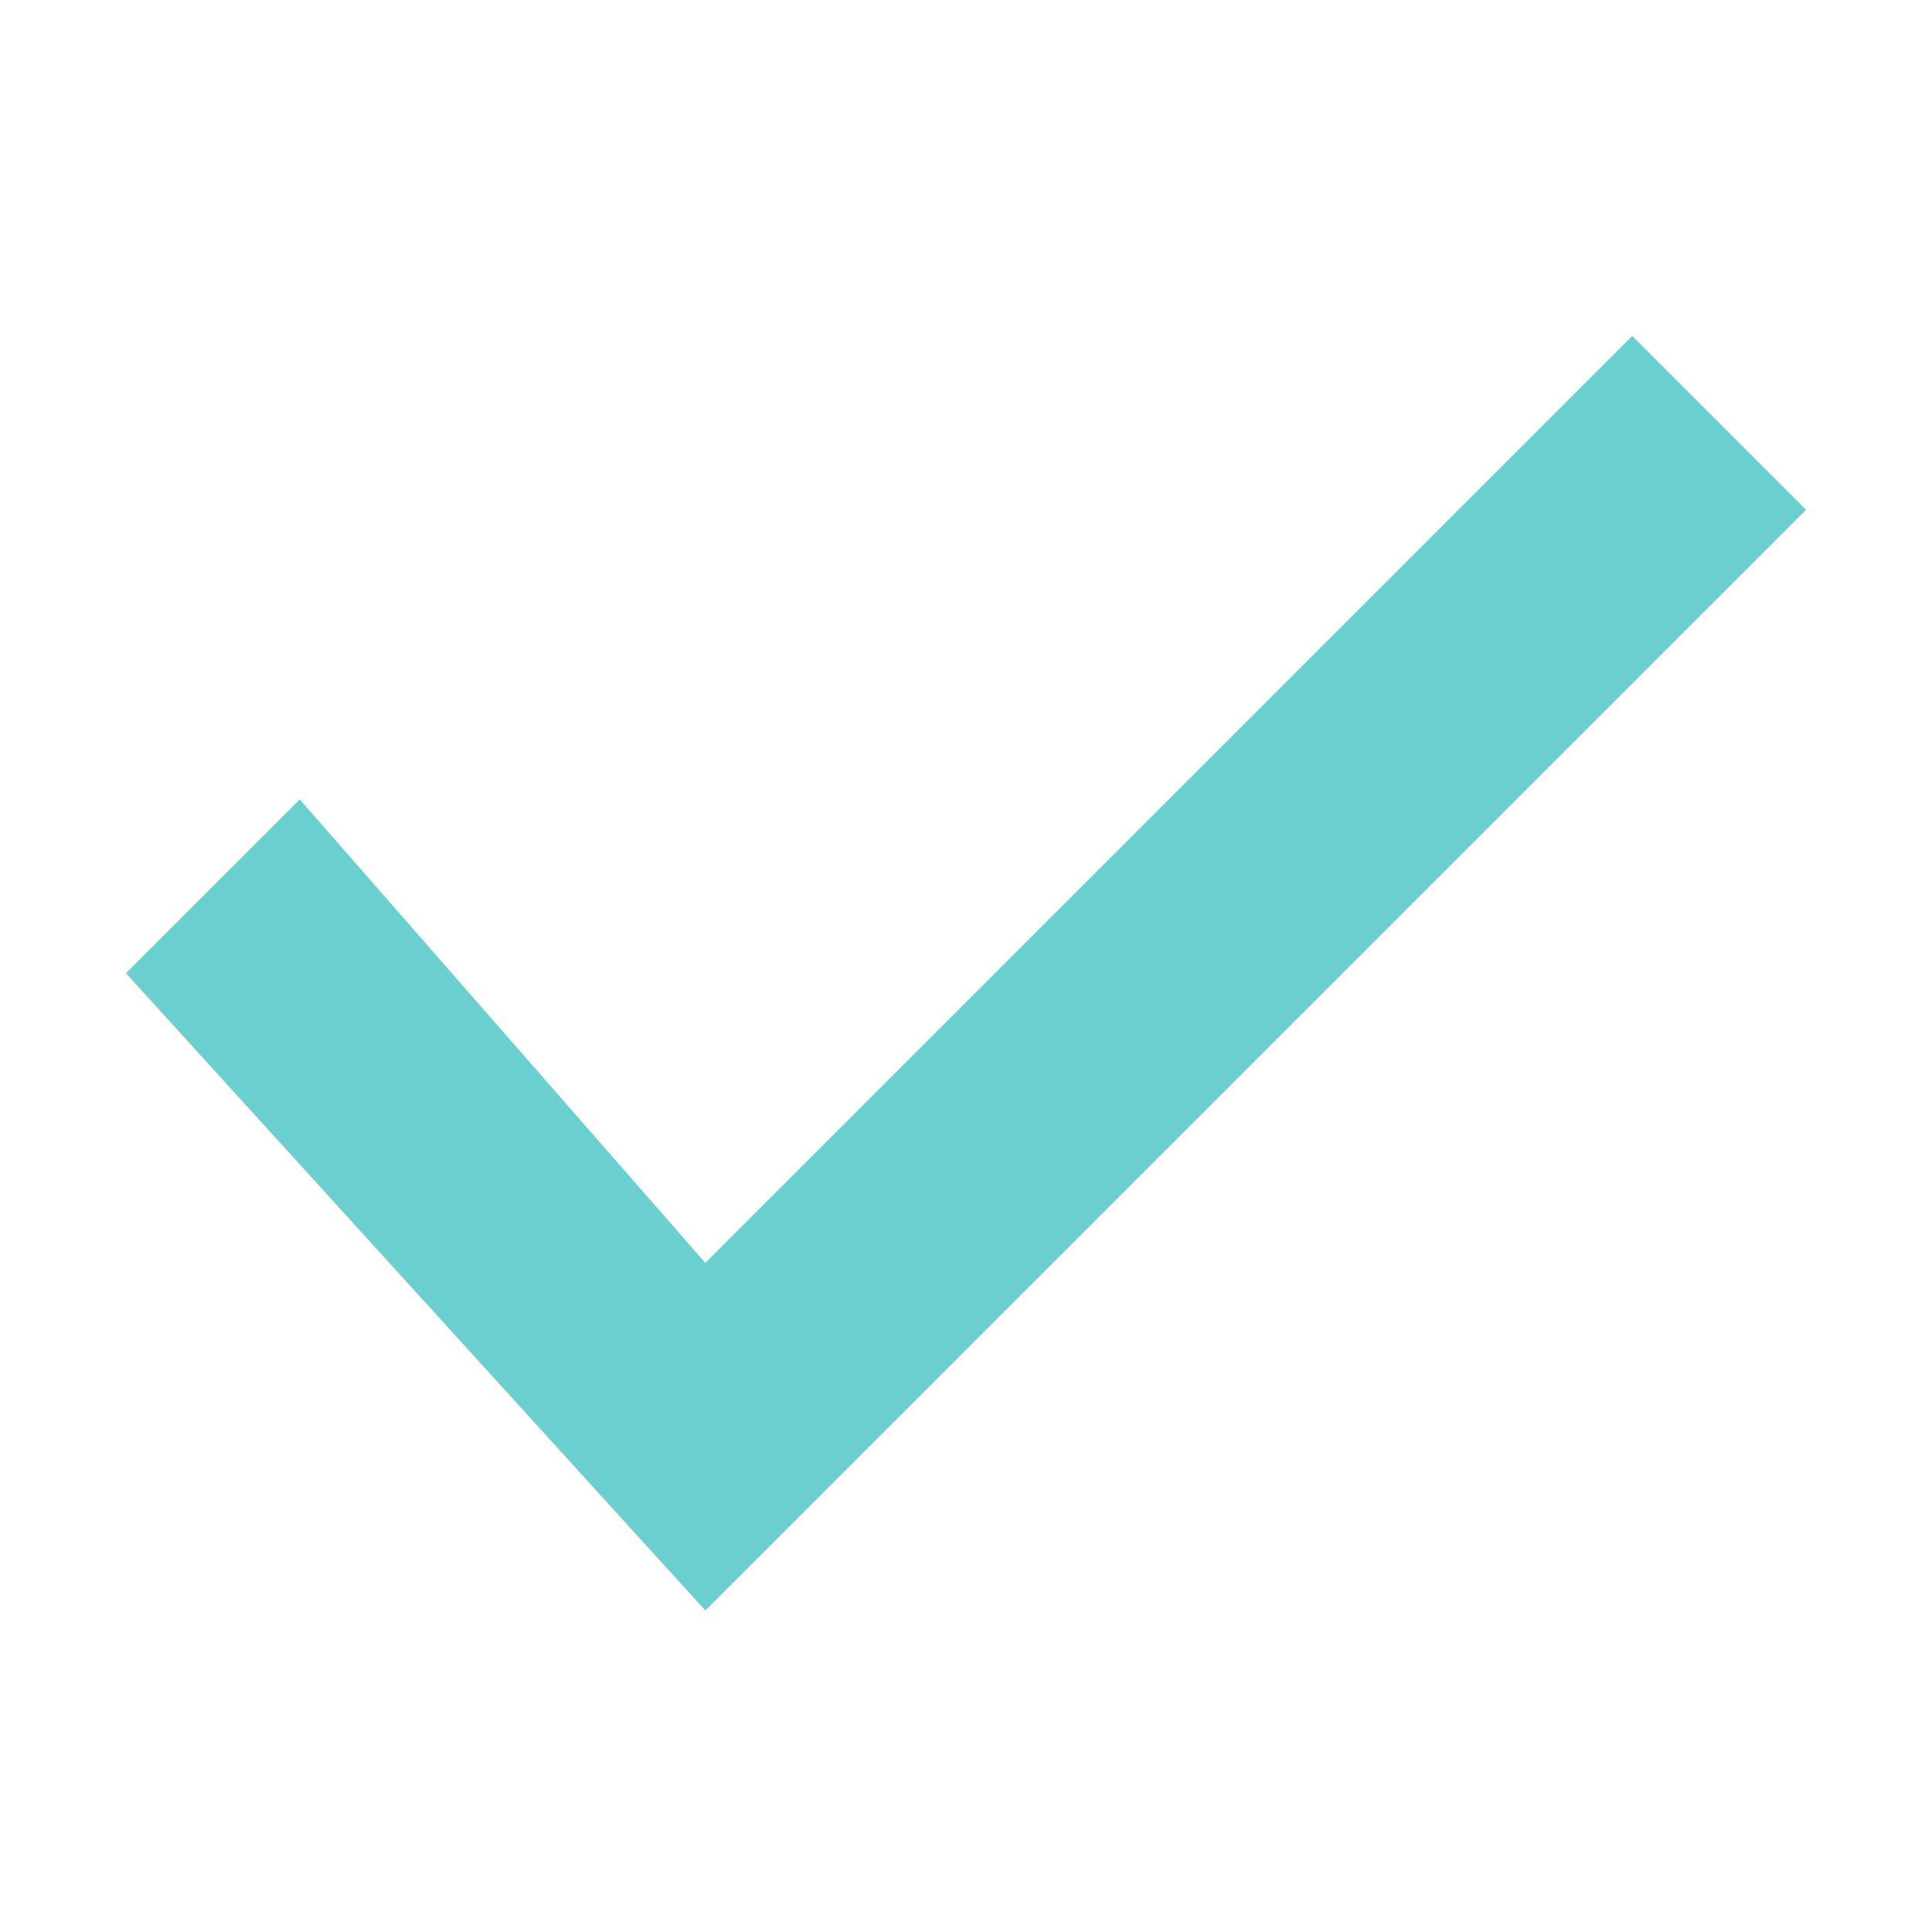 <svg width="24" height="24" viewBox="0 0 24 24" fill="none" xmlns="http://www.w3.org/2000/svg">
<path fill-rule="evenodd" clip-rule="evenodd" d="M22.435 6.333L8.762 20.006L1.565 12.09L3.724 9.931L8.762 15.688L20.276 4.174L22.435 6.333Z" fill="#6BCFCF"/>
</svg>
